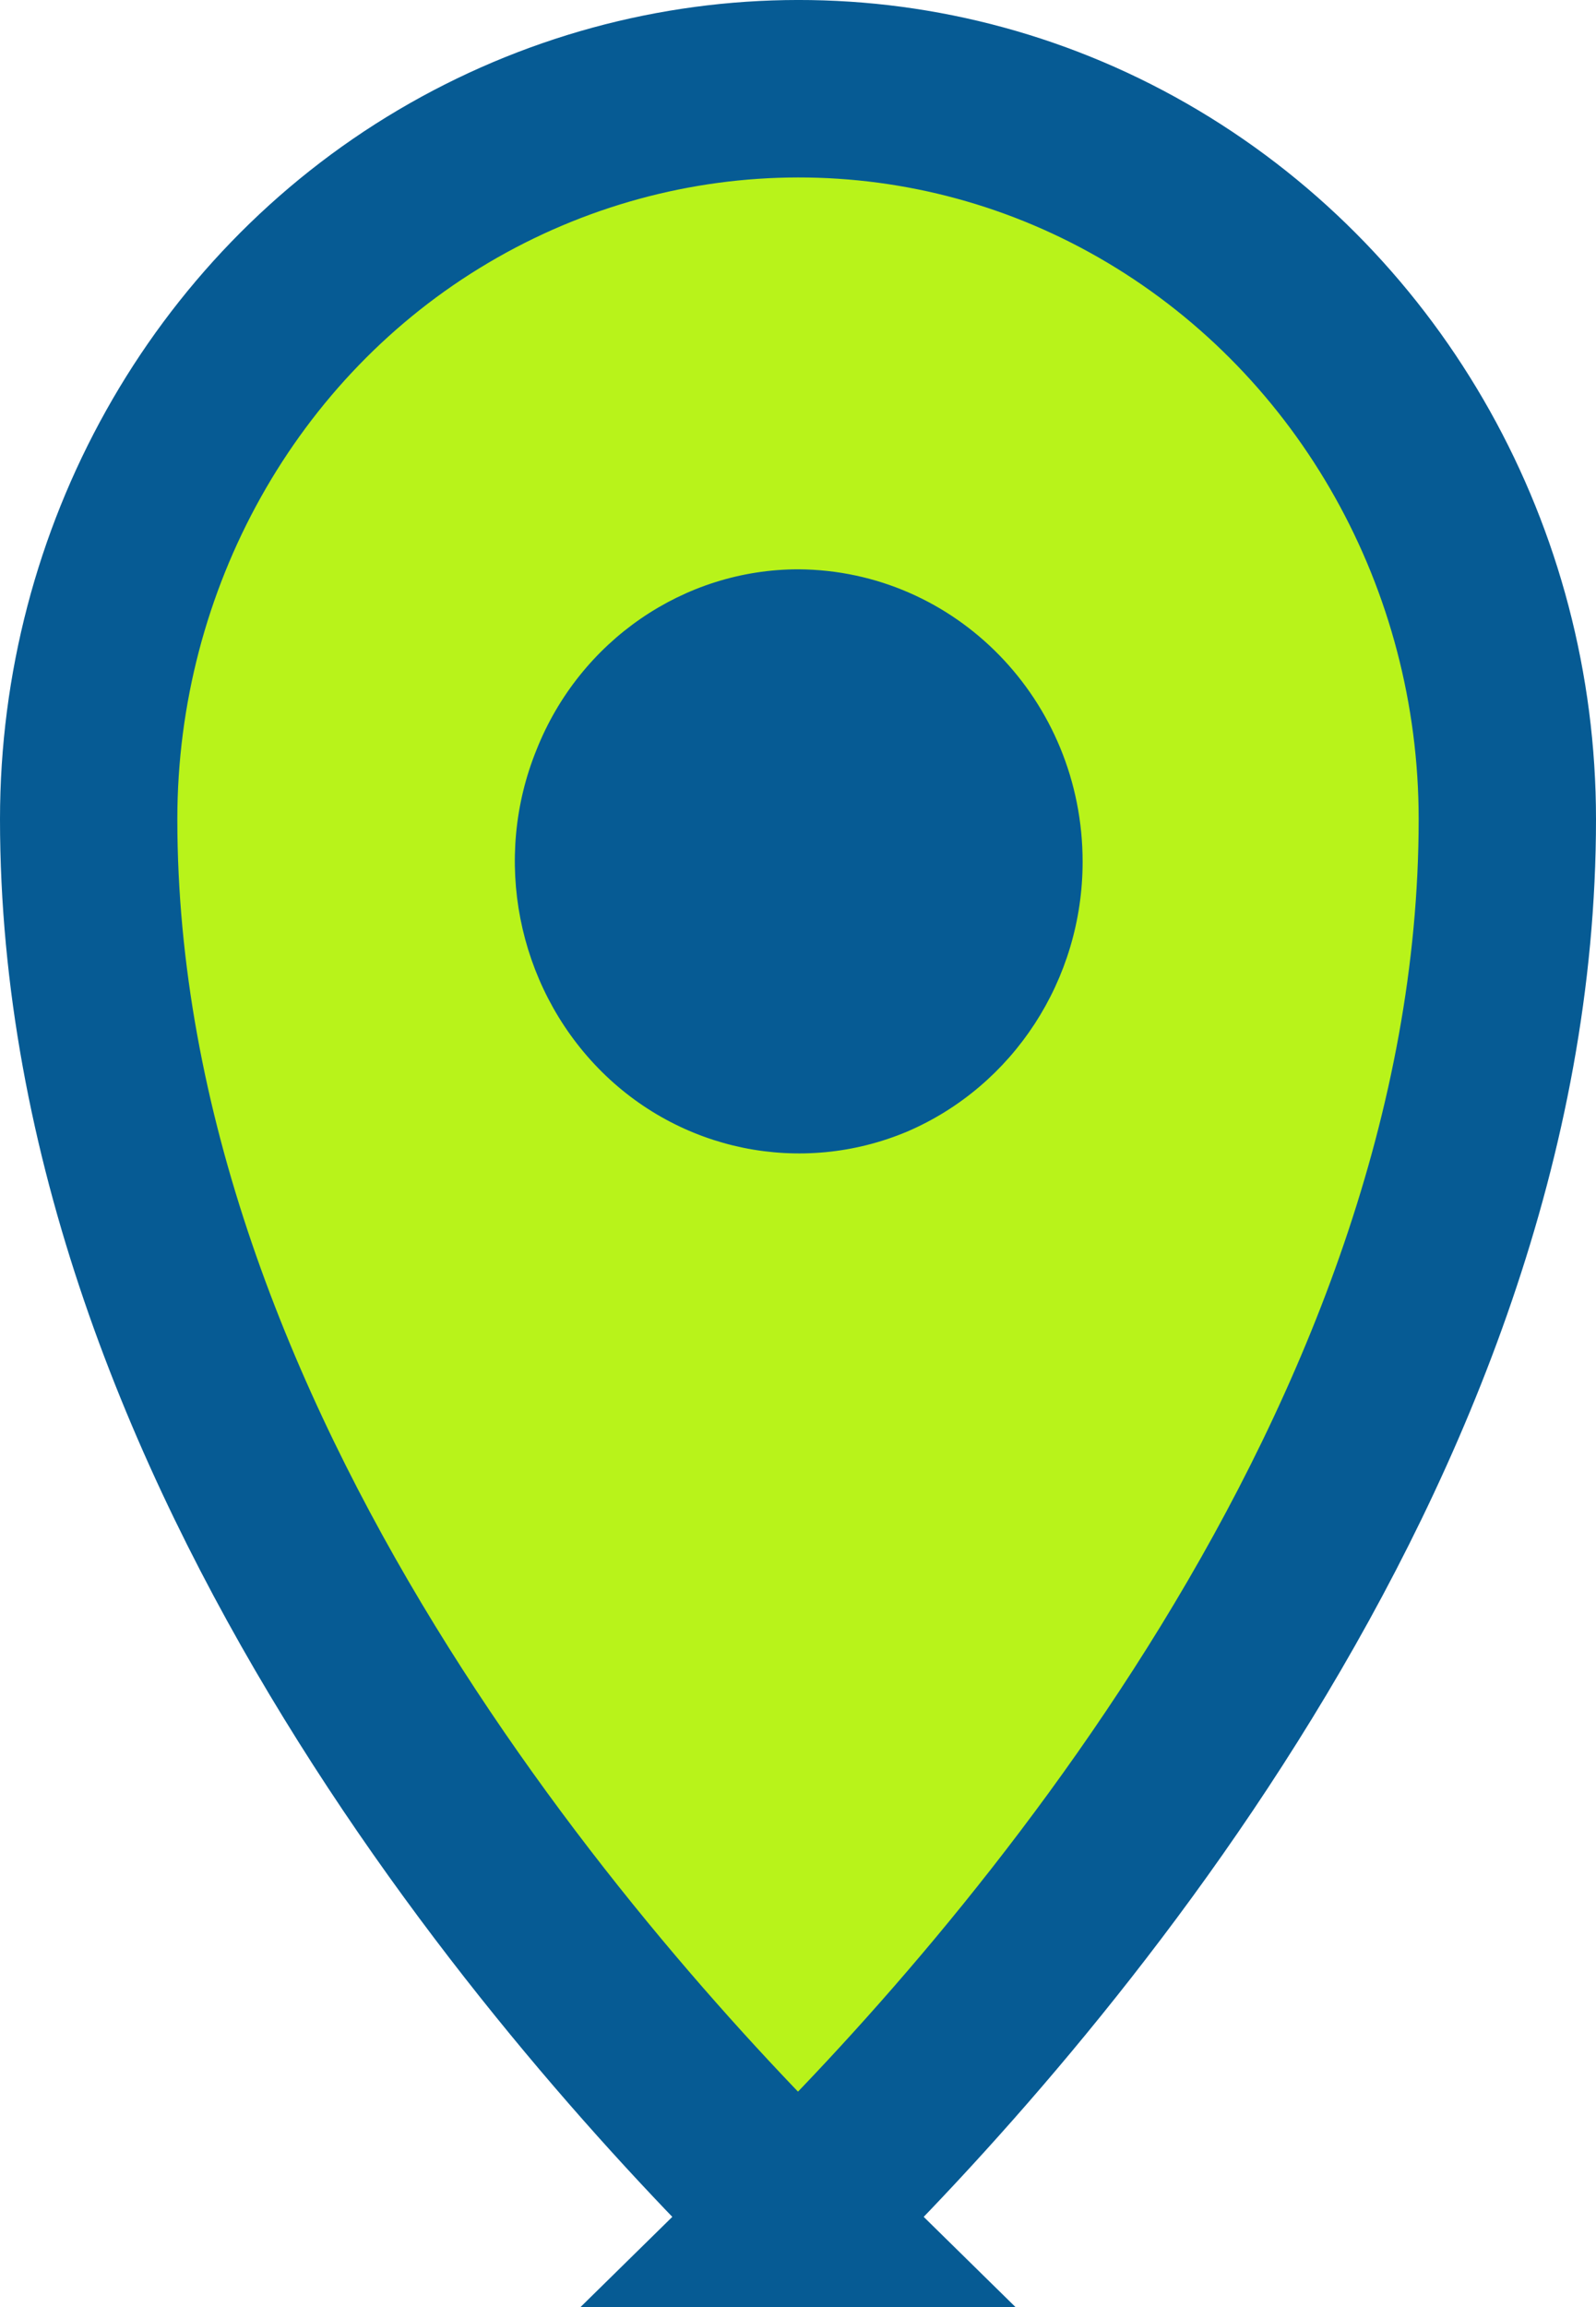 <svg width="18" height="26" viewBox="0 0 18 26" fill="none" xmlns="http://www.w3.org/2000/svg">
<path d="M9.005 25C6.475 22.519 1 16.317 1 9.232C1 6.293 2.521 3.566 4.997 2.102C7.474 0.638 10.526 0.627 13.003 2.102C15.479 3.577 17 6.293 17 9.232C17 16.317 11.525 22.519 8.995 25H9.005Z" fill="#B8F31A"/>
<path d="M9.005 25C6.475 22.519 1 16.317 1 9.232C1 6.293 2.521 3.566 4.997 2.102C7.474 0.638 10.526 0.627 13.003 2.102C15.479 3.577 17 6.293 17 9.232C17 16.317 11.525 22.519 8.995 25H9.005Z" stroke="#065B94" stroke-width="2" stroke-miterlimit="10"/>
<path d="M9.005 6.416C7.713 6.416 6.54 7.22 6.051 8.45C5.551 9.679 5.834 11.098 6.746 12.037C7.659 12.976 9.038 13.255 10.233 12.752C11.428 12.238 12.21 11.042 12.21 9.712C12.21 7.891 10.776 6.427 9.005 6.416Z" fill="#065B94"/>
</svg>
